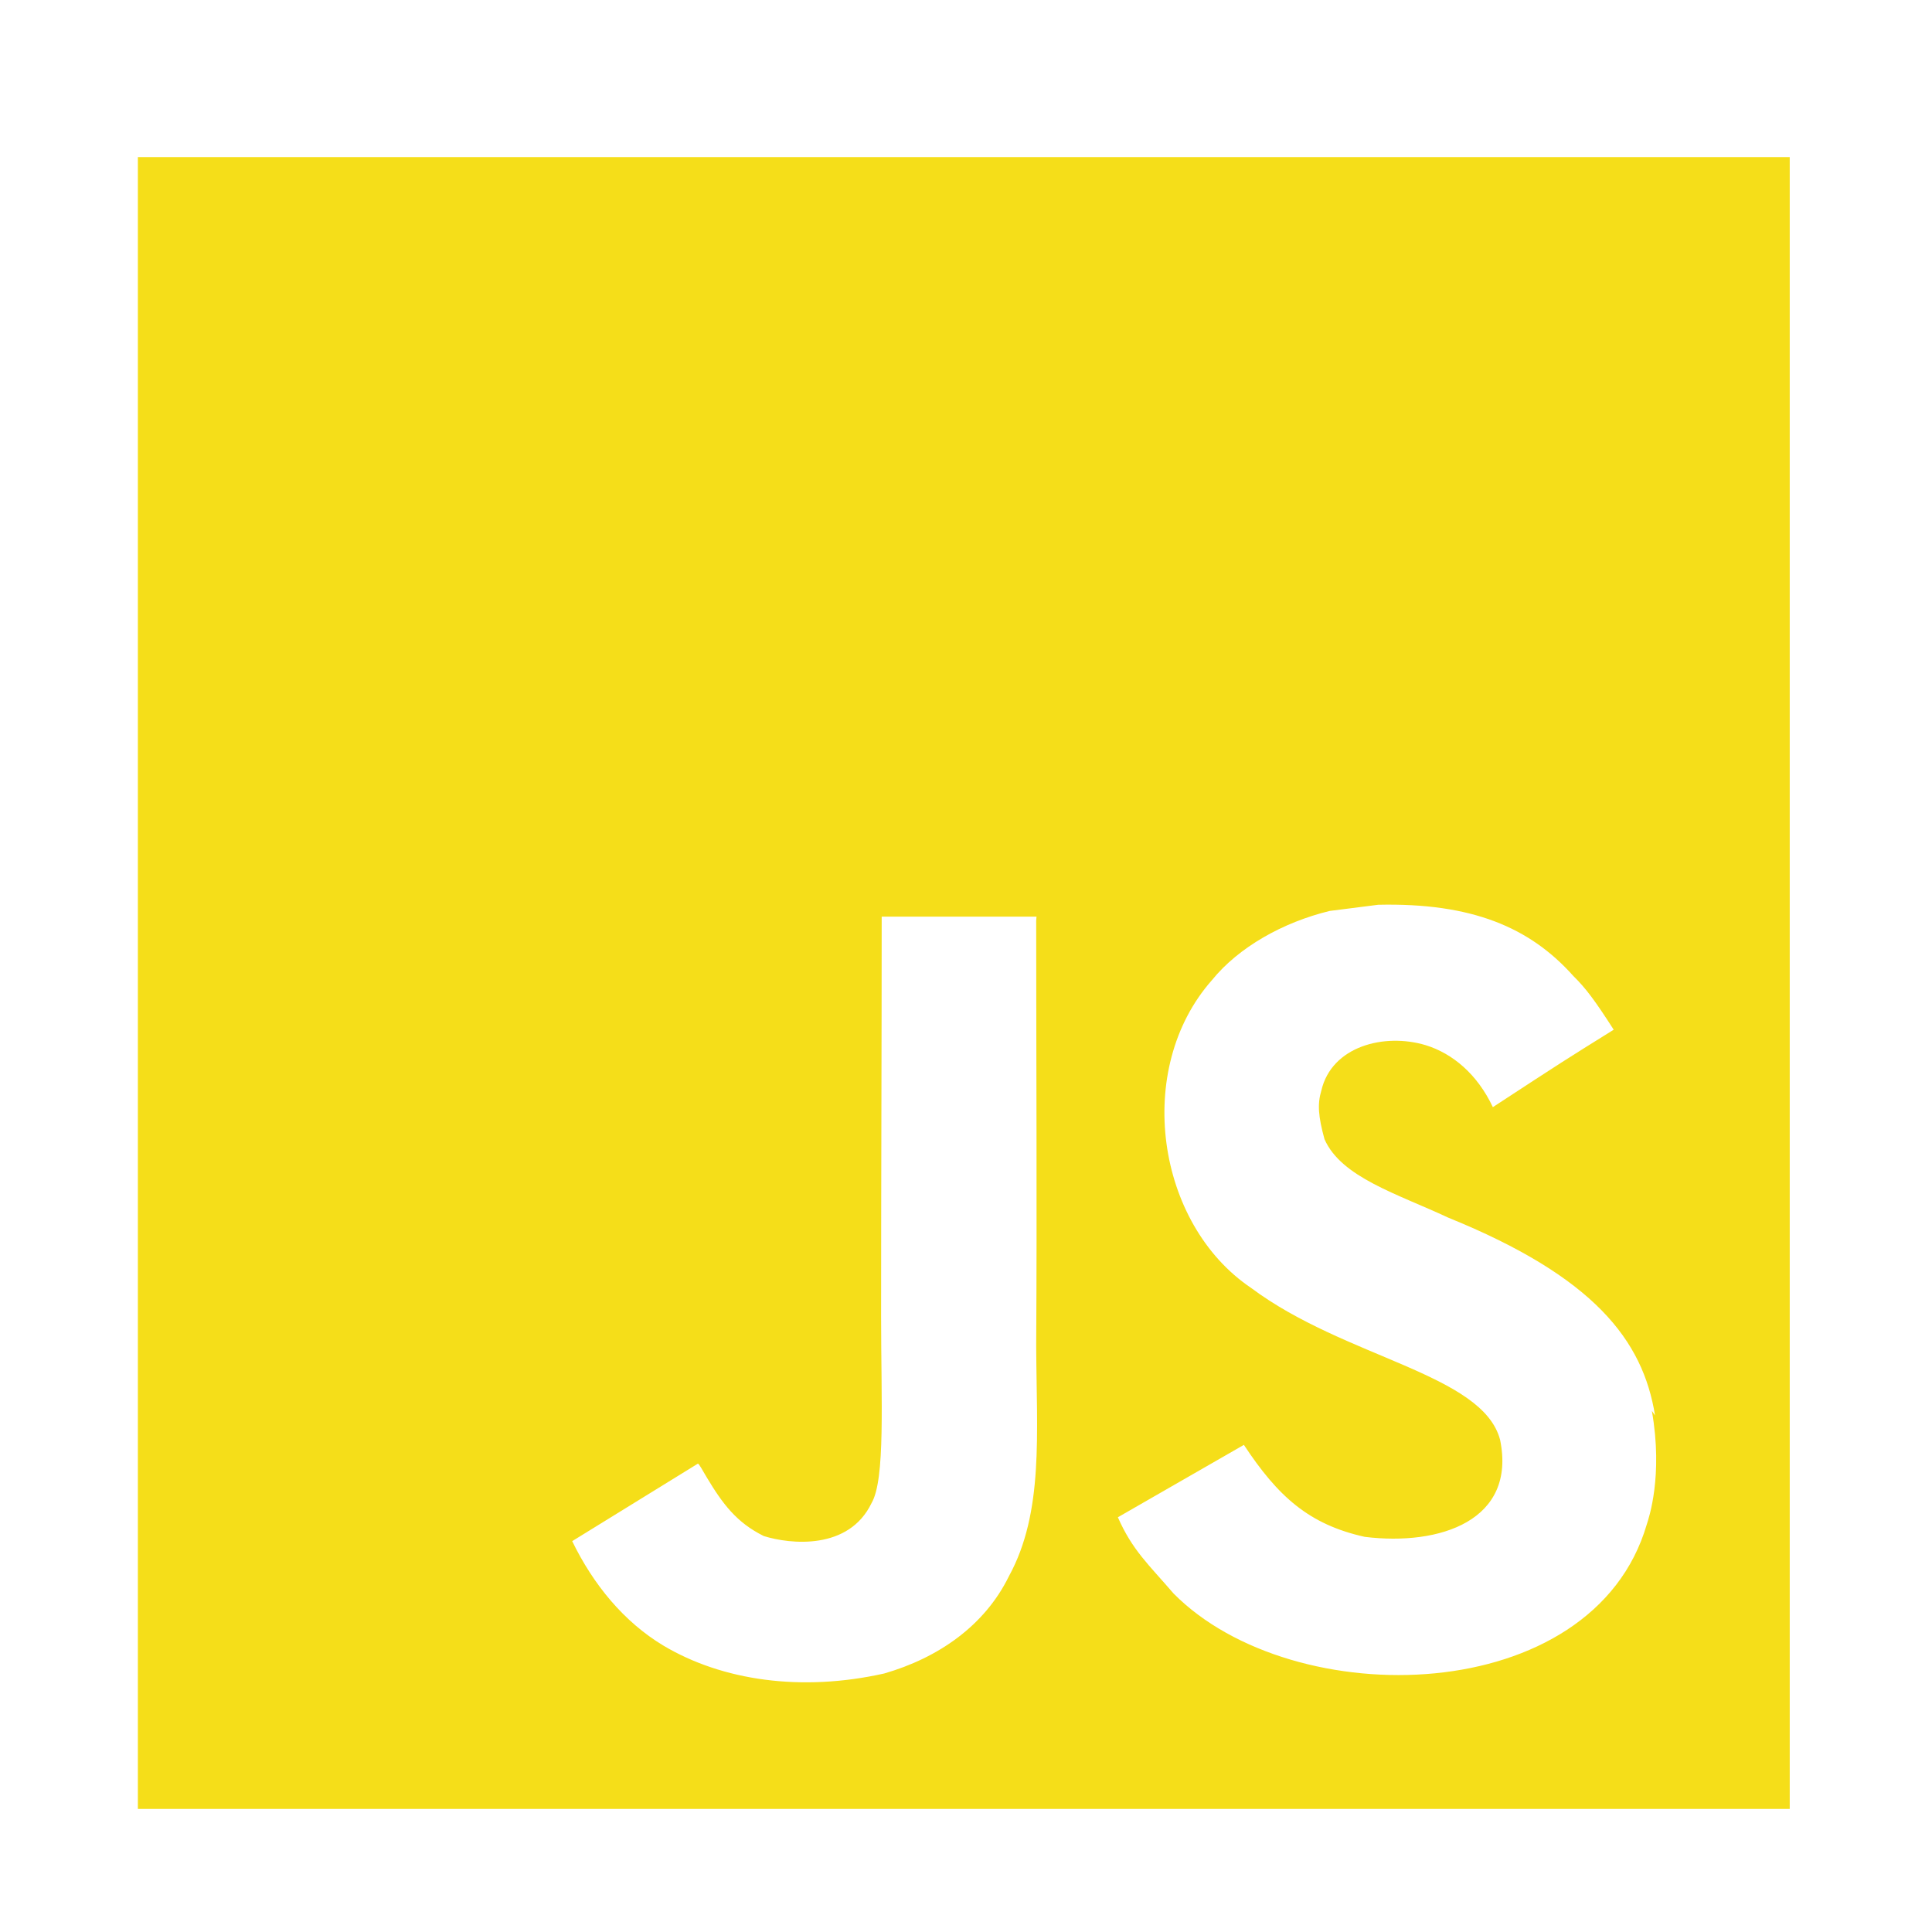 <svg width="36" height="36" viewBox="0 0 36 36" fill="none" xmlns="http://www.w3.org/2000/svg">
<g clip-path="url(#clip0_2028_469)">
<path d="M2.569 2.927H33.361V33.719H2.569V2.927ZM30.839 26.375C30.614 24.97 29.699 23.79 26.986 22.689C26.042 22.247 24.992 21.939 24.68 21.227C24.564 20.803 24.546 20.572 24.621 20.322C24.814 19.493 25.795 19.244 26.565 19.475C27.065 19.629 27.527 20.014 27.817 20.63C29.144 19.763 29.144 19.763 30.069 19.187C29.723 18.648 29.551 18.416 29.317 18.186C28.509 17.282 27.432 16.82 25.681 16.859L24.777 16.974C23.909 17.185 23.083 17.647 22.583 18.263C21.12 19.919 21.542 22.806 23.313 23.999C25.064 25.308 27.625 25.595 27.952 26.828C28.26 28.329 26.836 28.81 25.43 28.637C24.389 28.406 23.813 27.885 23.178 26.923L20.83 28.272C21.099 28.887 21.407 29.156 21.869 29.694C24.102 31.947 29.683 31.832 30.685 28.406C30.722 28.291 30.993 27.502 30.78 26.289L30.839 26.375ZM19.314 17.08H16.429C16.429 19.567 16.418 22.038 16.418 24.528C16.418 26.108 16.499 27.559 16.241 28.006C15.817 28.89 14.727 28.777 14.232 28.622C13.724 28.37 13.466 28.024 13.167 27.525C13.086 27.39 13.026 27.273 13.004 27.273L10.662 28.717C11.054 29.525 11.625 30.221 12.361 30.663C13.458 31.317 14.932 31.529 16.476 31.183C17.48 30.893 18.346 30.296 18.799 29.372C19.453 28.179 19.315 26.717 19.308 25.079C19.324 22.444 19.308 19.808 19.308 17.152L19.314 17.08Z" fill="#F5DE19"/>
</g>
<defs>
<clipPath id="clip0_2028_469">
<rect width="30" height="30" fill="white" transform="translate(2.569 2.927) scale(1.026)"/>
</clipPath>
</defs>
</svg>
